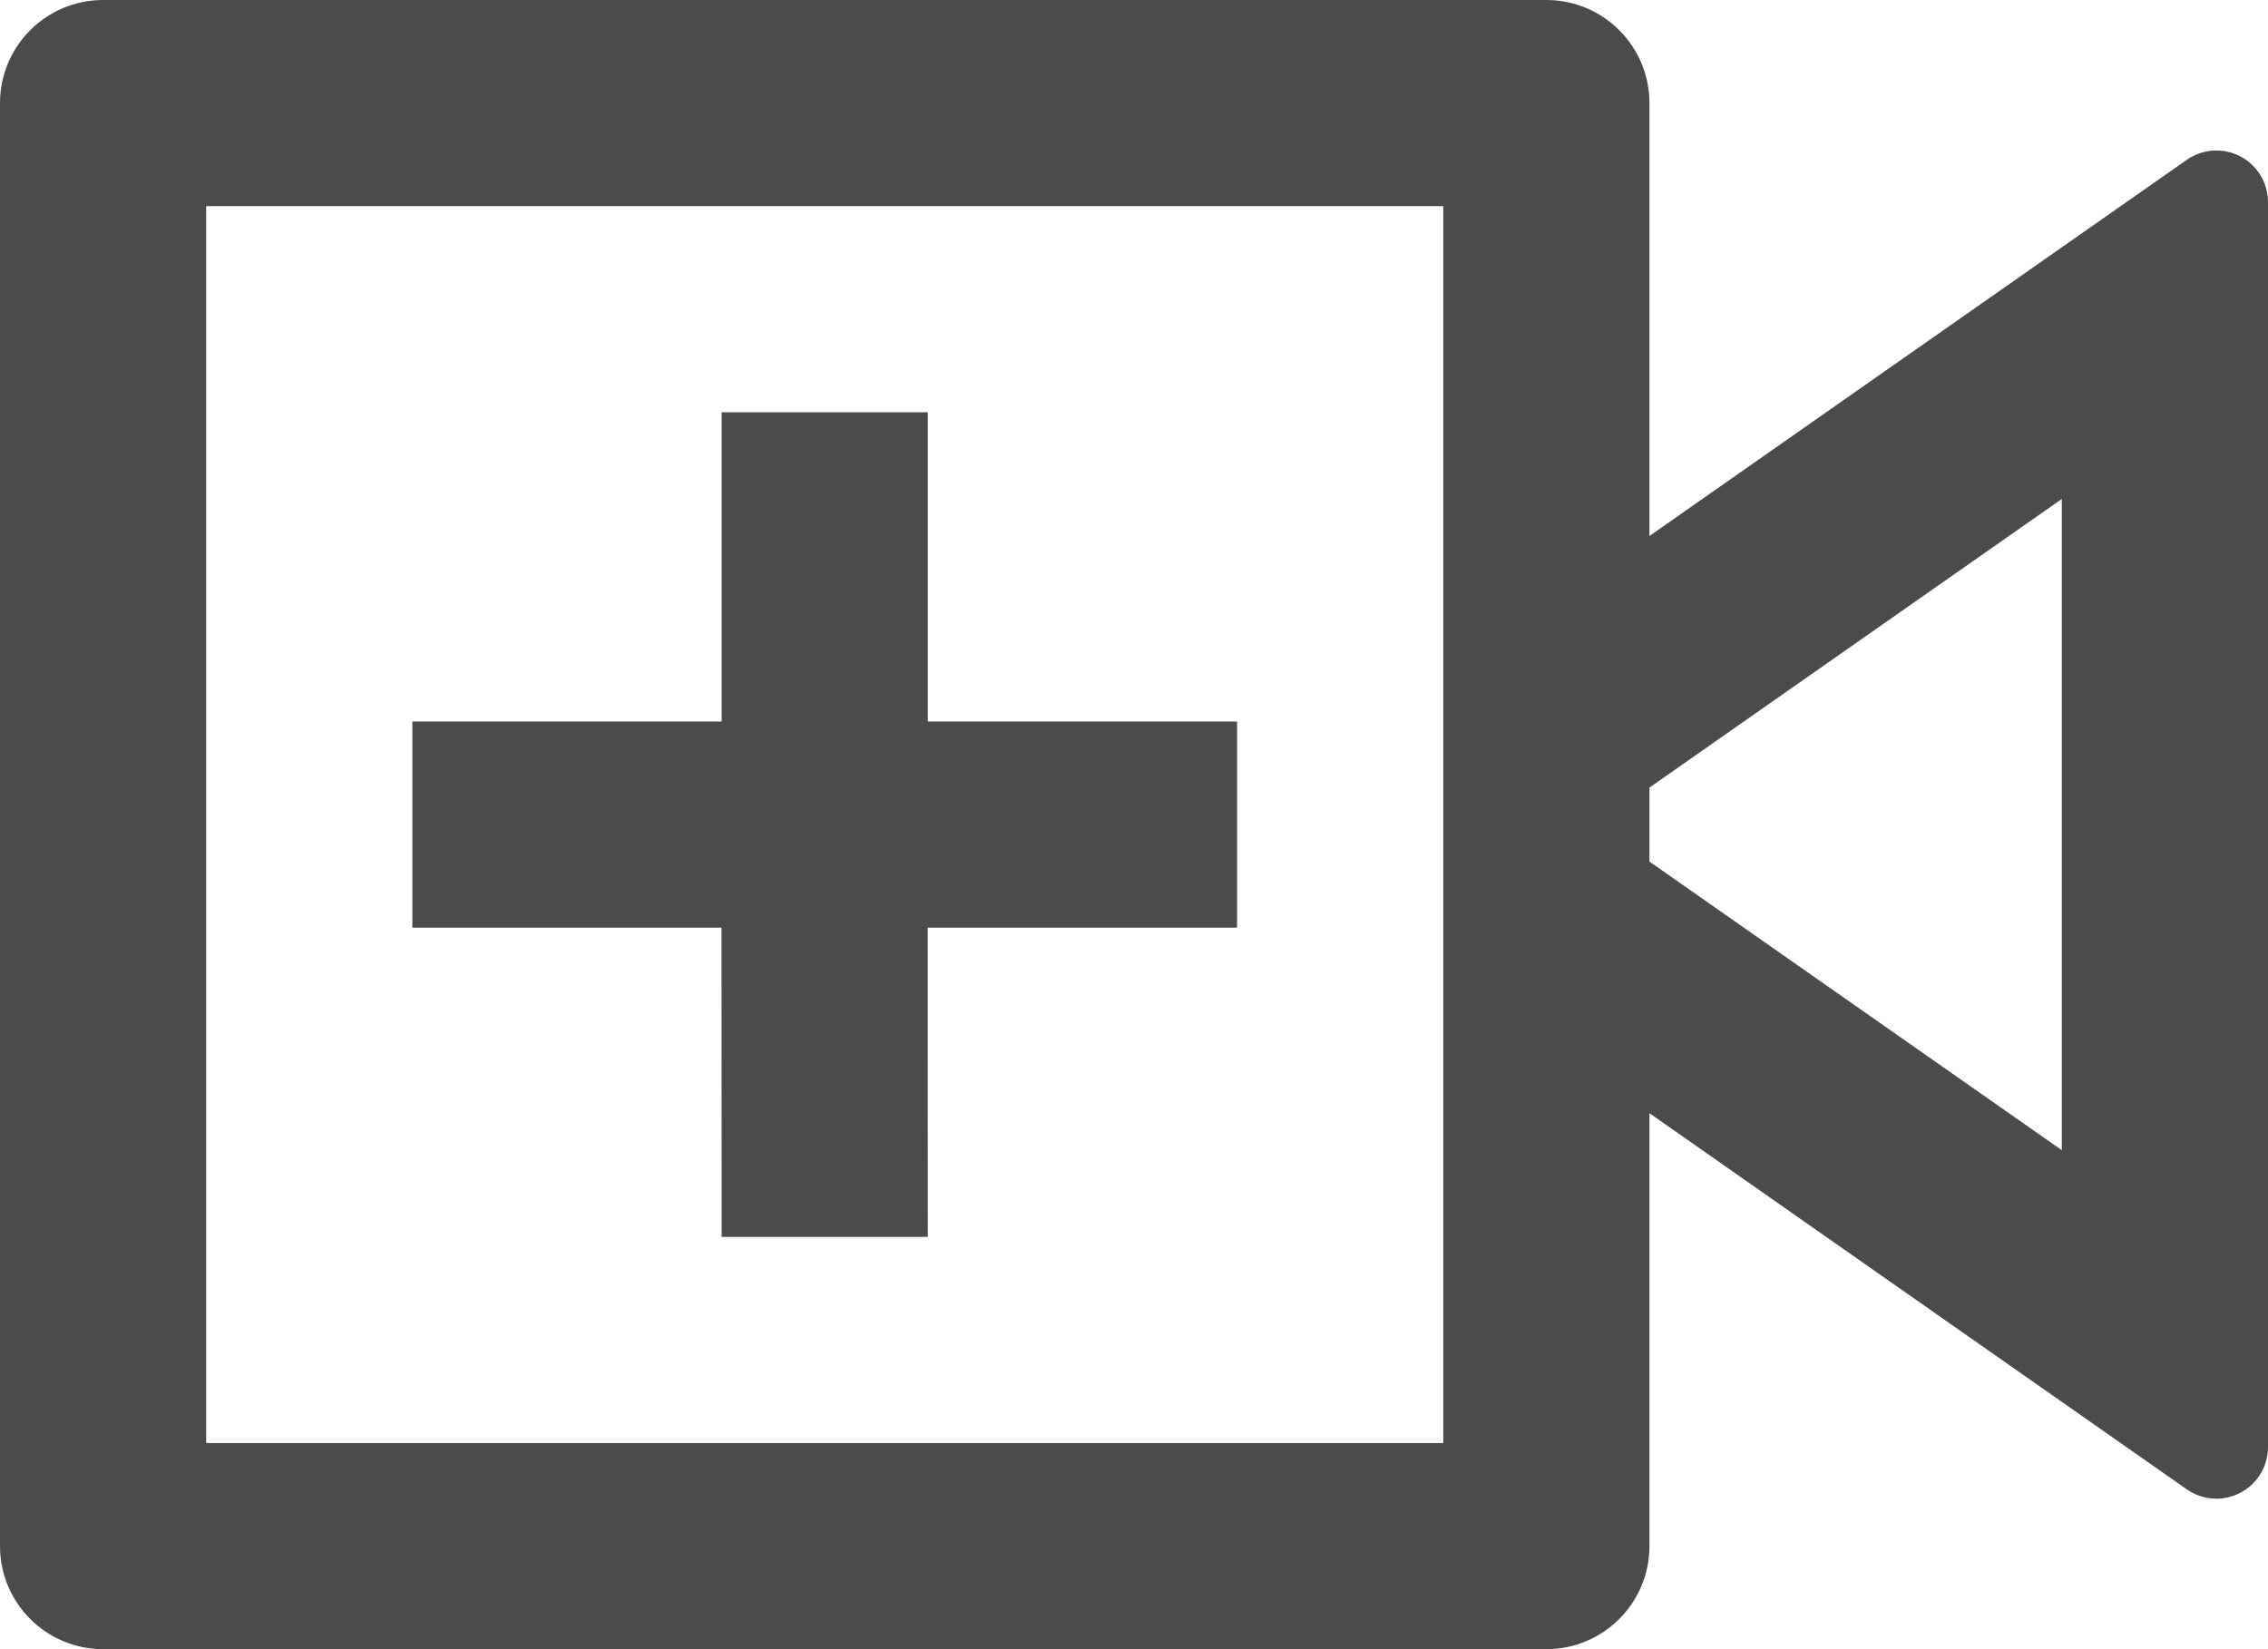 <svg width="22" height="16" viewBox="0 0 22 16" fill="none" xmlns="http://www.w3.org/2000/svg">
  <path
    d="M15 0C15.552 0 16 0.448 16 1V5.2L21.213 1.55C21.439 1.392 21.751 1.447 21.91 1.674C21.968 1.758 22 1.858 22 1.96V14.04C22 14.316 21.776 14.54 21.5 14.54C21.397 14.54 21.297 14.508 21.213 14.45L16 10.8V15C16 15.552 15.552 16 15 16H1C0.448 16 0 15.552 0 15V1C0 0.448 0.448 0 1 0H15ZM14 2H2V14H14V2ZM7 4H9V7H12V9H8.999L9 12H7L6.999 9H4V7H7V4ZM20 4.841L16 7.641V8.359L20 11.159V4.84V4.841Z"
    fill="#4B4B4B" />
</svg>